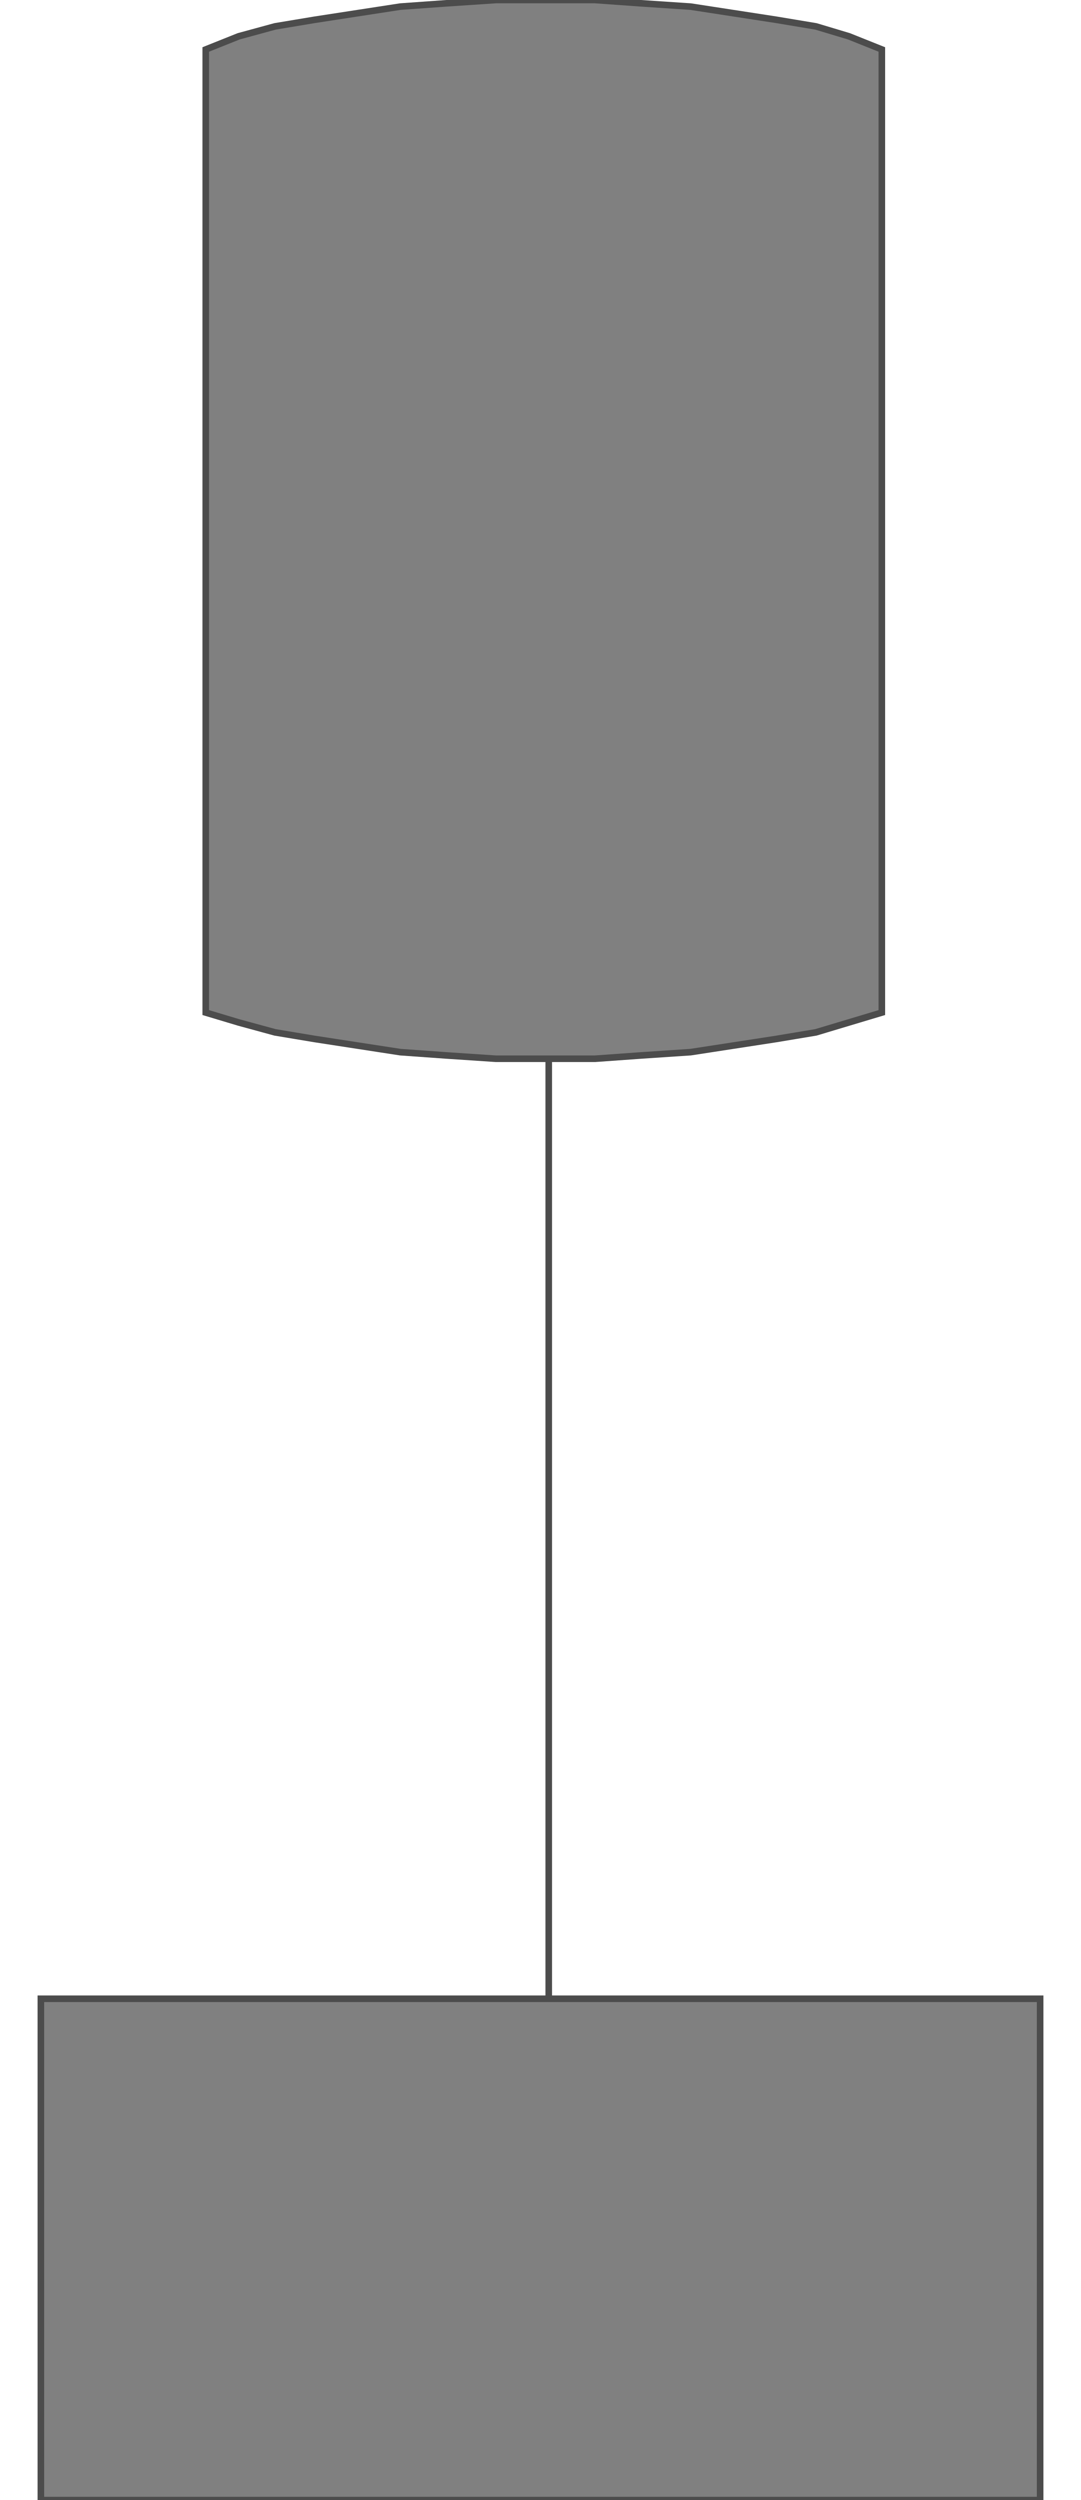 <!DOCTYPE svg PUBLIC "-//W3C//DTD SVG 20000303 Stylable//EN" "http://www.w3.org/TR/2000/03/WD-SVG-20000303/DTD/svg-20000303-stylable.dtd"><svg xmlns="http://www.w3.org/2000/svg" width="432px" height="999px" viewBox="0 0 303 758"><path style="fill:#808080;stroke:#4c4c4c;stroke-width:2" d="M255,307 l0,-292 -10,-4 -10,-3 -12,-2 -13,-2 -13,-2 -15,-1 -14,-1 -15,0 -15,0 -15,1 -14,1 -13,2 -13,2 -12,2 -11,3 -10,4 0,292 10,3 11,3 12,2 13,2 13,2 14,1 15,1 15,0 15,0 14,-1 15,-1 13,-2 13,-2 12,-2 10,-3 10,-3z" /><path style="fill:none;stroke:#4c4c4c;stroke-width:2" d="M154,321 l0,285" /><path style="fill:#808080;stroke:#4c4c4c;stroke-width:2" d="M0,606 l303,0 0,152 -303,0 0,-152z" /></svg>
